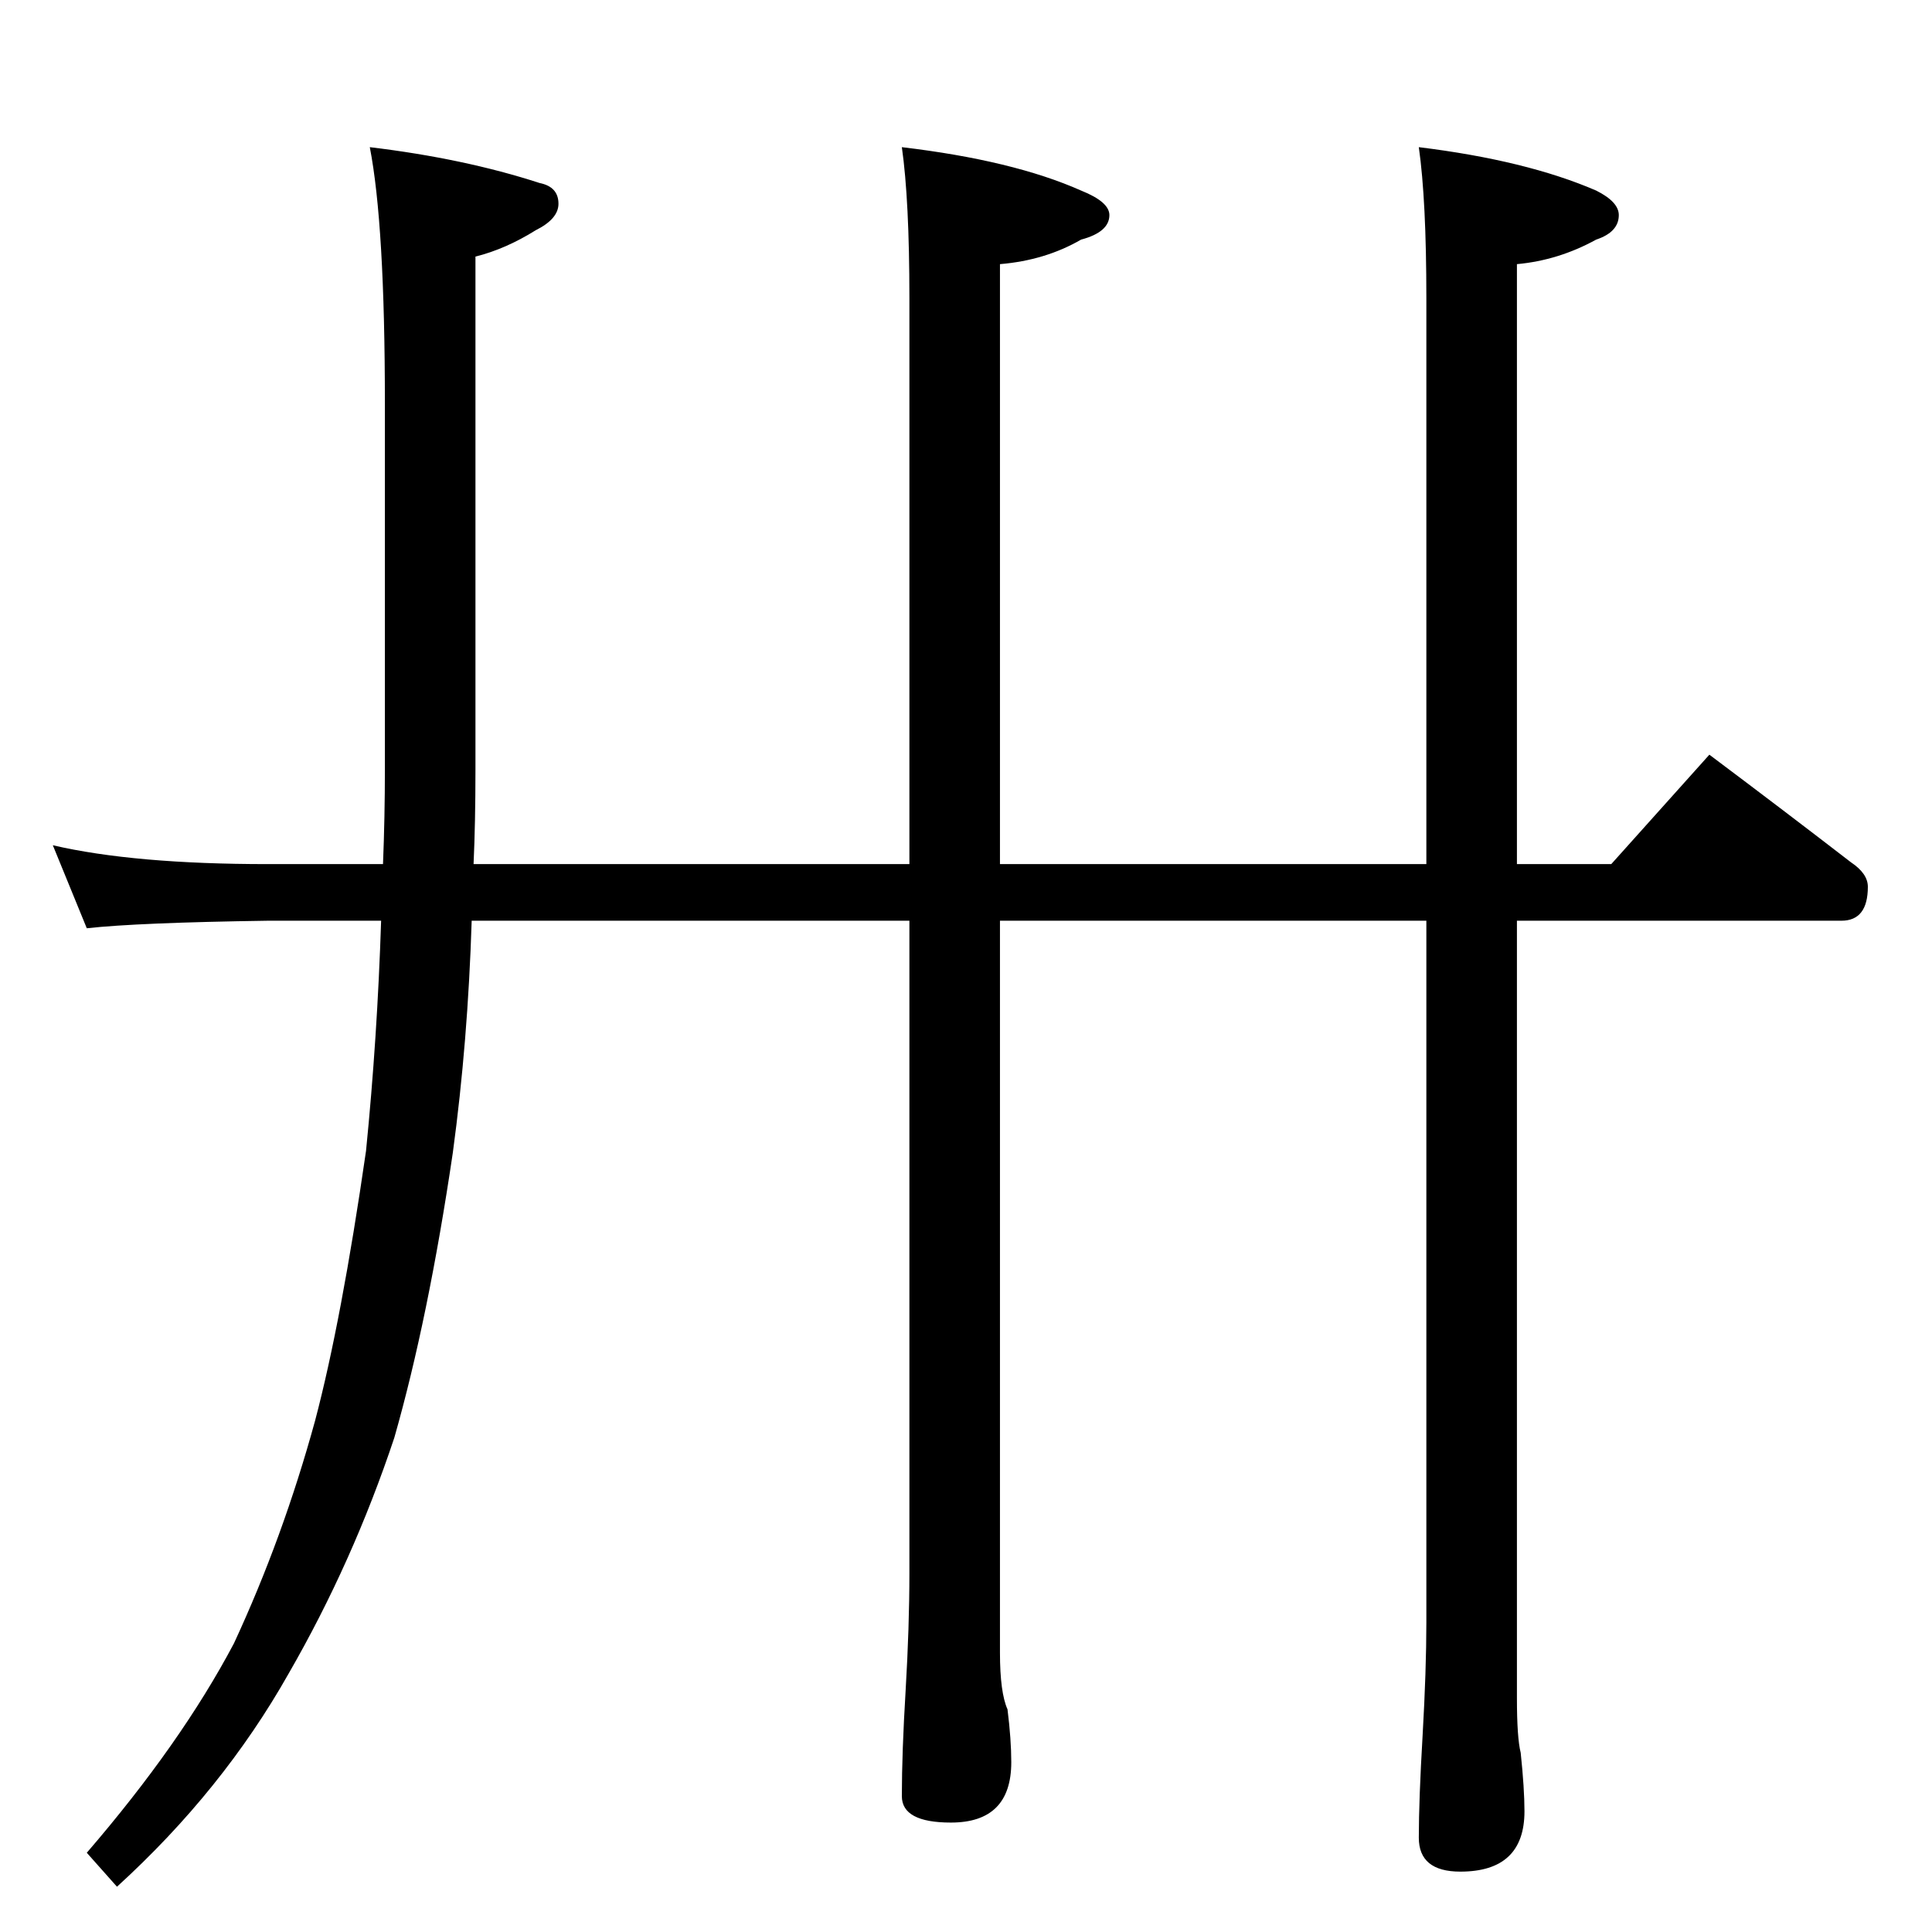 <?xml version="1.0" standalone="no"?>
<!DOCTYPE svg PUBLIC "-//W3C//DTD SVG 1.1//EN" "http://www.w3.org/Graphics/SVG/1.1/DTD/svg11.dtd" >
<svg xmlns="http://www.w3.org/2000/svg" xmlns:xlink="http://www.w3.org/1999/xlink" version="1.1" viewBox="0 -204 1024 1024">
  <g transform="matrix(1 0 0 -1 0 820)">
   <path fill="currentColor"
d="M28 576q43 -10 114 -10h61q1 25 1 50v194q0 95 -8 136q50 -6 90 -19q10 -2 10 -11q0 -8 -12 -14q-16 -10 -32 -14v-272q0 -28 -1 -50h231v300q0 52 -4 80q59 -7 95 -23q15 -6 15 -13q0 -9 -15 -13q-19 -11 -43 -13v-318h226v300q0 52 -4 80q57 -7 94 -23q12 -6 12 -13
q0 -9 -12 -13q-20 -11 -42 -13v-318h50l52 58q40 -30 75 -57q9 -6 9 -13q0 -18 -14 -18h-172v-412q0 -21 2 -29q2 -19 2 -31q0 -32 -34 -32q-22 0 -22 18q0 20 2 54q2 35 2 60v372h-226v-388q0 -21 4 -30q2 -16 2 -28q0 -32 -32 -32q-26 0 -26 14q0 23 2 56q2 34 2 62v346
h-232q-2 -64 -10 -123q-13 -88 -31 -151q-22 -66 -56 -125q-35 -62 -91 -113l-16 18q50 58 78 111q26 56 43 118q14 53 27 143q6 60 8 122h-60q-69 -1 -96 -4z" />
  </g>

</svg>

